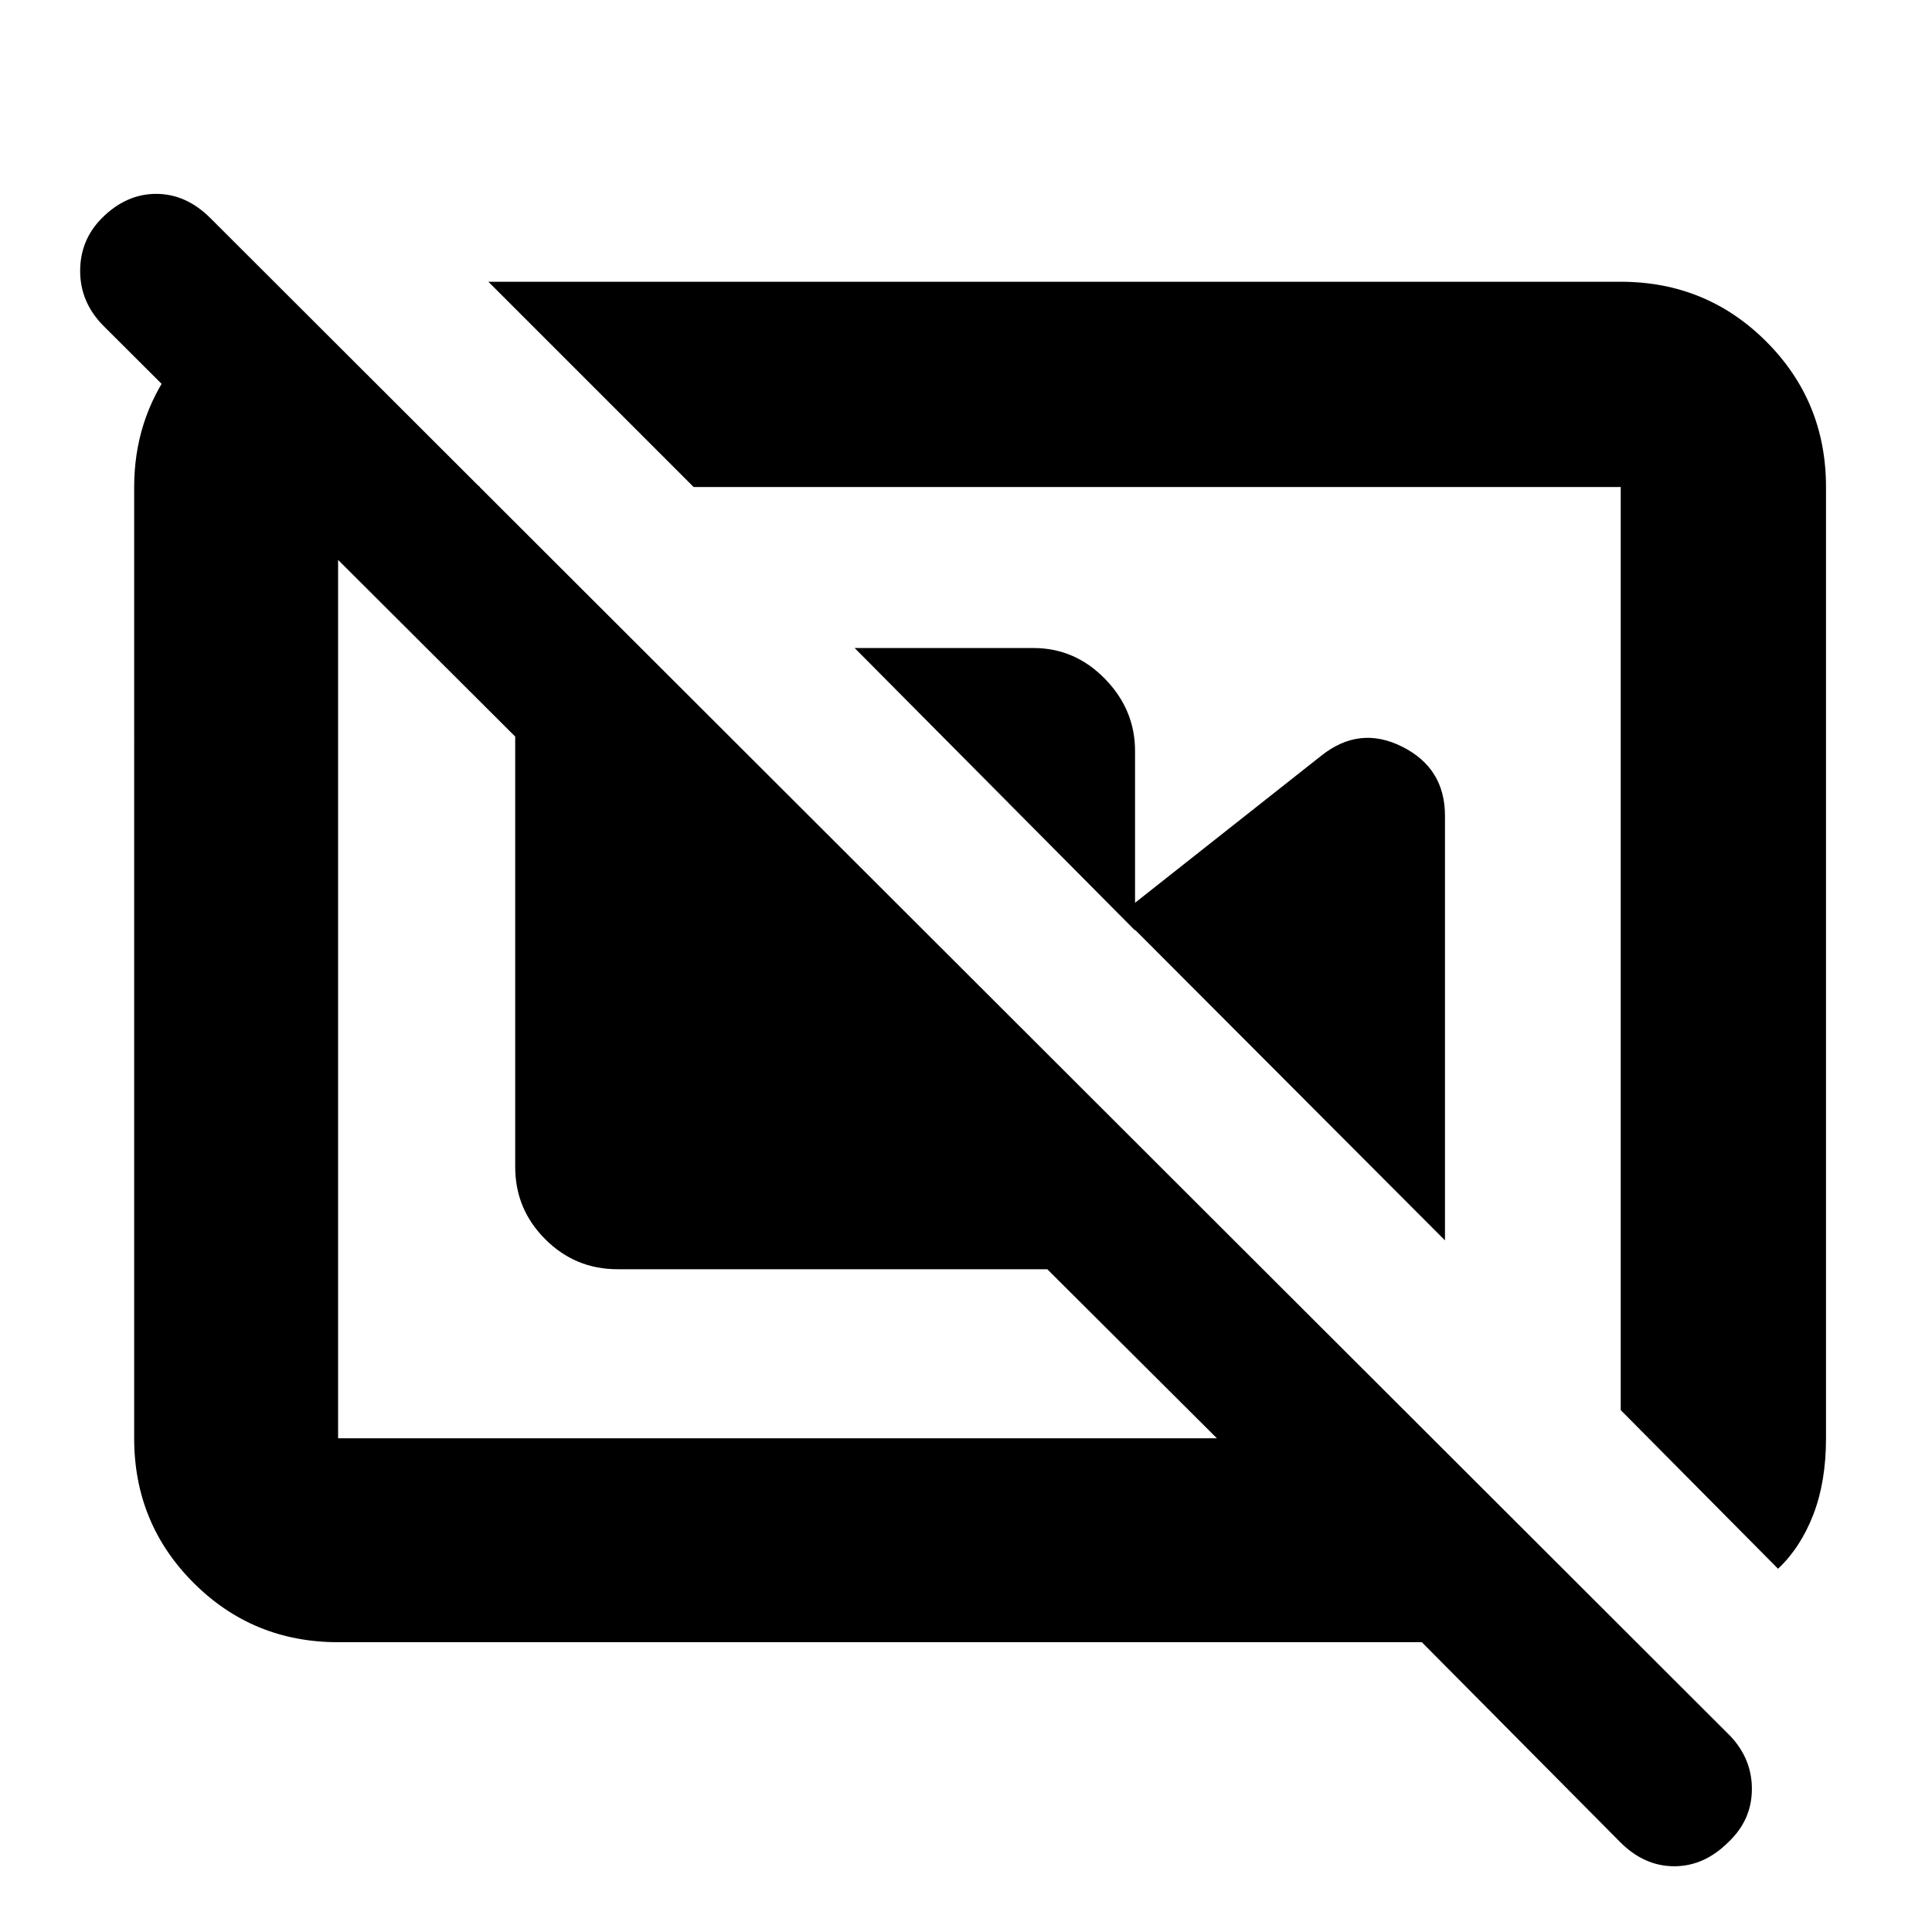 <svg xmlns="http://www.w3.org/2000/svg" height="40" viewBox="0 -960 960 960" width="40"><path d="M424.67-638h88.83q20.62 0 35.56 15.32Q564-607.37 564-586.83v89.16L424.67-638ZM556.5-505.5l99.83-78.83q19.06-15.34 40.36-4.67Q718-578.33 718-554.67v211L556.5-505.5Zm327 325q11.17-10.5 17.5-26.83 6.33-16.34 6.33-38V-718q0-42.6-29.7-72.3-29.7-29.7-72.3-29.7H242.67l102 102h460.66v458.67l78.17 78.83ZM143.83-796.67 238.5-718H168v472.67h436.67l-84.29-84H306.83q-21 0-35.91-14.92Q256-359.17 256-380.17V-594L51.33-798.17q-11.5-11.66-11.5-27.14t10.81-26.33q12.03-12.03 26.94-12.03 14.92 0 26.98 12.07L859.77-97.4q10.9 11.57 10.73 26.73-.17 15.17-11.67 26-12 12-26.91 12-14.92 0-26.87-12L706.5-144H168q-42.33 0-71.83-29.5-29.5-29.51-29.5-71.83V-718q0-33.29 19.02-59.48 19.02-26.19 48.98-37.19l9.16 18Zm432.34 310.5ZM388-462.67Z"/></svg>